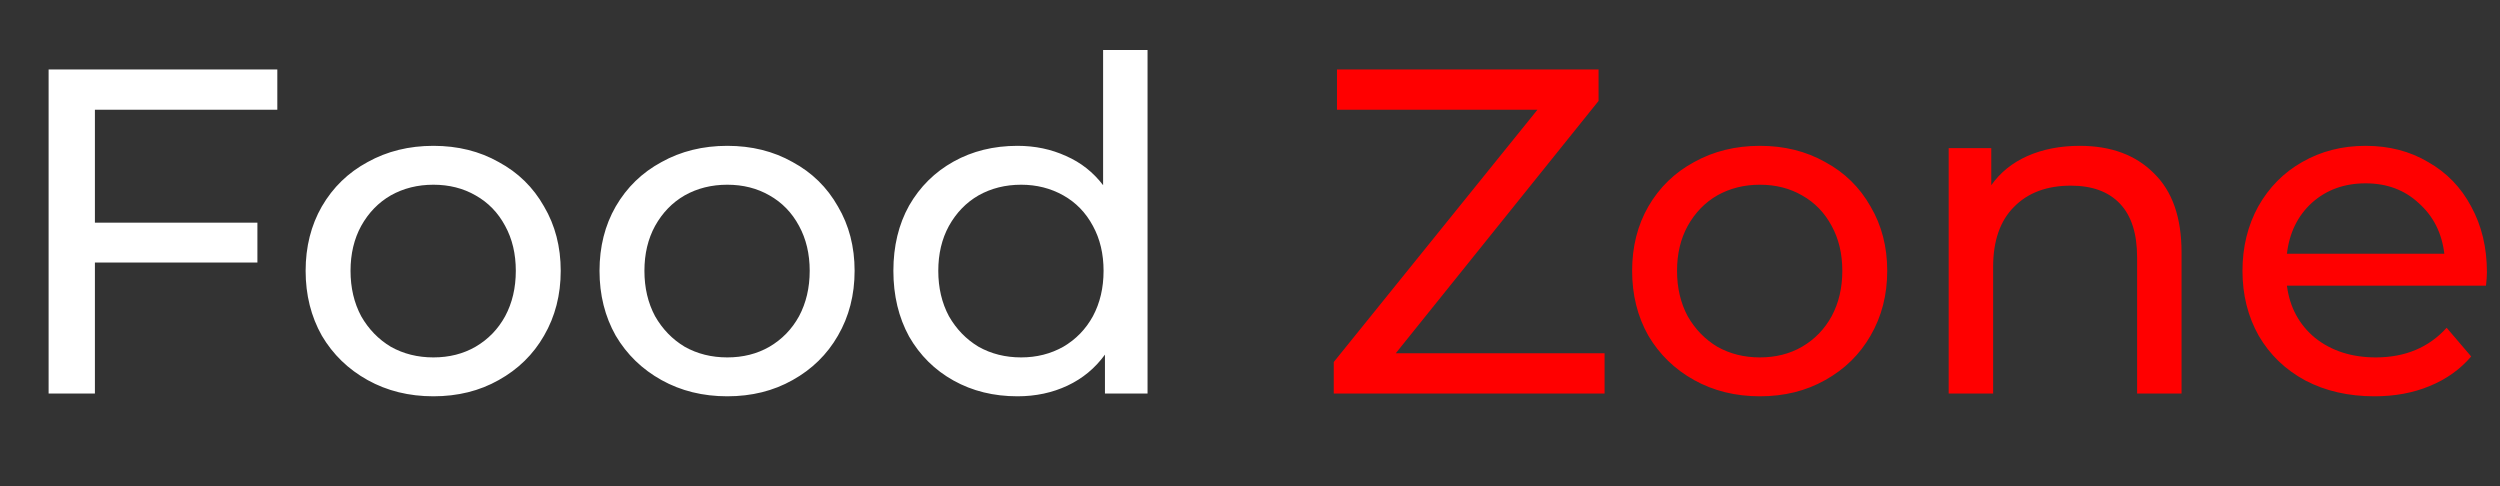 <svg width="108" height="21" viewBox="0 0 108 21" fill="none" xmlns="http://www.w3.org/2000/svg">
<rect x="0" y="0" width="108" height="21" fill="#333333" stroke="none"/>
<g clip-path="url(#clip0_520_70)">
<path d="M4.1 4.74V9.62H11.12V11.34H4.1V17H2.1V3H11.98V4.74H4.1ZM18.723 17.12C17.67 17.12 16.723 16.887 15.883 16.42C15.043 15.953 14.383 15.313 13.903 14.5C13.437 13.673 13.203 12.74 13.203 11.7C13.203 10.66 13.437 9.733 13.903 8.92C14.383 8.093 15.043 7.453 15.883 7C16.723 6.533 17.67 6.3 18.723 6.3C19.777 6.3 20.717 6.533 21.543 7C22.383 7.453 23.037 8.093 23.503 8.92C23.983 9.733 24.223 10.66 24.223 11.7C24.223 12.74 23.983 13.673 23.503 14.5C23.037 15.313 22.383 15.953 21.543 16.42C20.717 16.887 19.777 17.12 18.723 17.12ZM18.723 15.44C19.403 15.44 20.01 15.287 20.543 14.98C21.09 14.66 21.517 14.22 21.823 13.66C22.13 13.087 22.283 12.433 22.283 11.7C22.283 10.967 22.13 10.32 21.823 9.76C21.517 9.187 21.09 8.747 20.543 8.44C20.01 8.133 19.403 7.98 18.723 7.98C18.043 7.98 17.43 8.133 16.883 8.44C16.35 8.747 15.923 9.187 15.603 9.76C15.297 10.32 15.143 10.967 15.143 11.7C15.143 12.433 15.297 13.087 15.603 13.66C15.923 14.22 16.35 14.66 16.883 14.98C17.43 15.287 18.043 15.44 18.723 15.44ZM31.419 17.12C30.365 17.12 29.419 16.887 28.579 16.42C27.739 15.953 27.079 15.313 26.599 14.5C26.132 13.673 25.899 12.74 25.899 11.7C25.899 10.66 26.132 9.733 26.599 8.92C27.079 8.093 27.739 7.453 28.579 7C29.419 6.533 30.365 6.3 31.419 6.3C32.472 6.3 33.412 6.533 34.239 7C35.079 7.453 35.732 8.093 36.199 8.92C36.679 9.733 36.919 10.66 36.919 11.7C36.919 12.74 36.679 13.673 36.199 14.5C35.732 15.313 35.079 15.953 34.239 16.42C33.412 16.887 32.472 17.12 31.419 17.12ZM31.419 15.44C32.099 15.44 32.705 15.287 33.239 14.98C33.785 14.66 34.212 14.22 34.519 13.66C34.825 13.087 34.979 12.433 34.979 11.7C34.979 10.967 34.825 10.32 34.519 9.76C34.212 9.187 33.785 8.747 33.239 8.44C32.705 8.133 32.099 7.98 31.419 7.98C30.739 7.98 30.125 8.133 29.579 8.44C29.045 8.747 28.619 9.187 28.299 9.76C27.992 10.32 27.839 10.967 27.839 11.7C27.839 12.433 27.992 13.087 28.299 13.66C28.619 14.22 29.045 14.66 29.579 14.98C30.125 15.287 30.739 15.44 31.419 15.44ZM49.574 2.16V17H47.734V15.32C47.307 15.907 46.767 16.353 46.114 16.66C45.461 16.967 44.741 17.12 43.954 17.12C42.927 17.12 42.007 16.893 41.194 16.44C40.381 15.987 39.741 15.353 39.274 14.54C38.821 13.713 38.594 12.767 38.594 11.7C38.594 10.633 38.821 9.693 39.274 8.88C39.741 8.067 40.381 7.433 41.194 6.98C42.007 6.527 42.927 6.3 43.954 6.3C44.714 6.3 45.414 6.447 46.054 6.74C46.694 7.02 47.227 7.44 47.654 8V2.16H49.574ZM44.114 15.44C44.781 15.44 45.387 15.287 45.934 14.98C46.481 14.66 46.907 14.22 47.214 13.66C47.521 13.087 47.674 12.433 47.674 11.7C47.674 10.967 47.521 10.32 47.214 9.76C46.907 9.187 46.481 8.747 45.934 8.44C45.387 8.133 44.781 7.98 44.114 7.98C43.434 7.98 42.821 8.133 42.274 8.44C41.741 8.747 41.314 9.187 40.994 9.76C40.687 10.32 40.534 10.967 40.534 11.7C40.534 12.433 40.687 13.087 40.994 13.66C41.314 14.22 41.741 14.66 42.274 14.98C42.821 15.287 43.434 15.44 44.114 15.44Z" fill="white"/>
<path d="M69.318 15.26V17H57.618V15.64L66.418 4.74H57.758V3H69.058V4.36L60.298 15.26H69.318ZM76.028 17.12C74.975 17.12 74.028 16.887 73.188 16.42C72.348 15.953 71.688 15.313 71.208 14.5C70.741 13.673 70.508 12.74 70.508 11.7C70.508 10.66 70.741 9.733 71.208 8.92C71.688 8.093 72.348 7.453 73.188 7C74.028 6.533 74.975 6.3 76.028 6.3C77.081 6.3 78.021 6.533 78.848 7C79.688 7.453 80.341 8.093 80.808 8.92C81.288 9.733 81.528 10.66 81.528 11.7C81.528 12.74 81.288 13.673 80.808 14.5C80.341 15.313 79.688 15.953 78.848 16.42C78.021 16.887 77.081 17.12 76.028 17.12ZM76.028 15.44C76.708 15.44 77.315 15.287 77.848 14.98C78.395 14.66 78.821 14.22 79.128 13.66C79.435 13.087 79.588 12.433 79.588 11.7C79.588 10.967 79.435 10.32 79.128 9.76C78.821 9.187 78.395 8.747 77.848 8.44C77.315 8.133 76.708 7.98 76.028 7.98C75.348 7.98 74.735 8.133 74.188 8.44C73.655 8.747 73.228 9.187 72.908 9.76C72.601 10.32 72.448 10.967 72.448 11.7C72.448 12.433 72.601 13.087 72.908 13.66C73.228 14.22 73.655 14.66 74.188 14.98C74.735 15.287 75.348 15.44 76.028 15.44ZM89.843 6.3C91.19 6.3 92.257 6.693 93.043 7.48C93.843 8.253 94.243 9.393 94.243 10.9V17H92.323V11.12C92.323 10.093 92.077 9.32 91.583 8.8C91.09 8.28 90.383 8.02 89.463 8.02C88.423 8.02 87.603 8.327 87.003 8.94C86.403 9.54 86.103 10.407 86.103 11.54V17H84.183V6.4H86.023V8C86.41 7.453 86.93 7.033 87.583 6.74C88.25 6.447 89.003 6.3 89.843 6.3ZM107.435 11.76C107.435 11.907 107.422 12.1 107.395 12.34H98.795C98.915 13.273 99.322 14.027 100.015 14.6C100.722 15.16 101.595 15.44 102.635 15.44C103.902 15.44 104.922 15.013 105.695 14.16L106.755 15.4C106.275 15.96 105.675 16.387 104.955 16.68C104.248 16.973 103.455 17.12 102.575 17.12C101.455 17.12 100.462 16.893 99.595 16.44C98.728 15.973 98.055 15.327 97.575 14.5C97.109 13.673 96.875 12.74 96.875 11.7C96.875 10.673 97.102 9.747 97.555 8.92C98.022 8.093 98.655 7.453 99.455 7C100.268 6.533 101.182 6.3 102.195 6.3C103.208 6.3 104.108 6.533 104.895 7C105.695 7.453 106.315 8.093 106.755 8.92C107.208 9.747 107.435 10.693 107.435 11.76ZM102.195 7.92C101.275 7.92 100.502 8.2 99.875 8.76C99.262 9.32 98.902 10.053 98.795 10.96H105.595C105.488 10.067 105.122 9.34 104.495 8.78C103.882 8.207 103.115 7.92 102.195 7.92Z" fill="#FF0000"/>
</g>
<defs>
<clipPath id="clip0_520_70">
<rect width="108" height="20.4" fill="white"/>
</clipPath>
</defs>
</svg>
